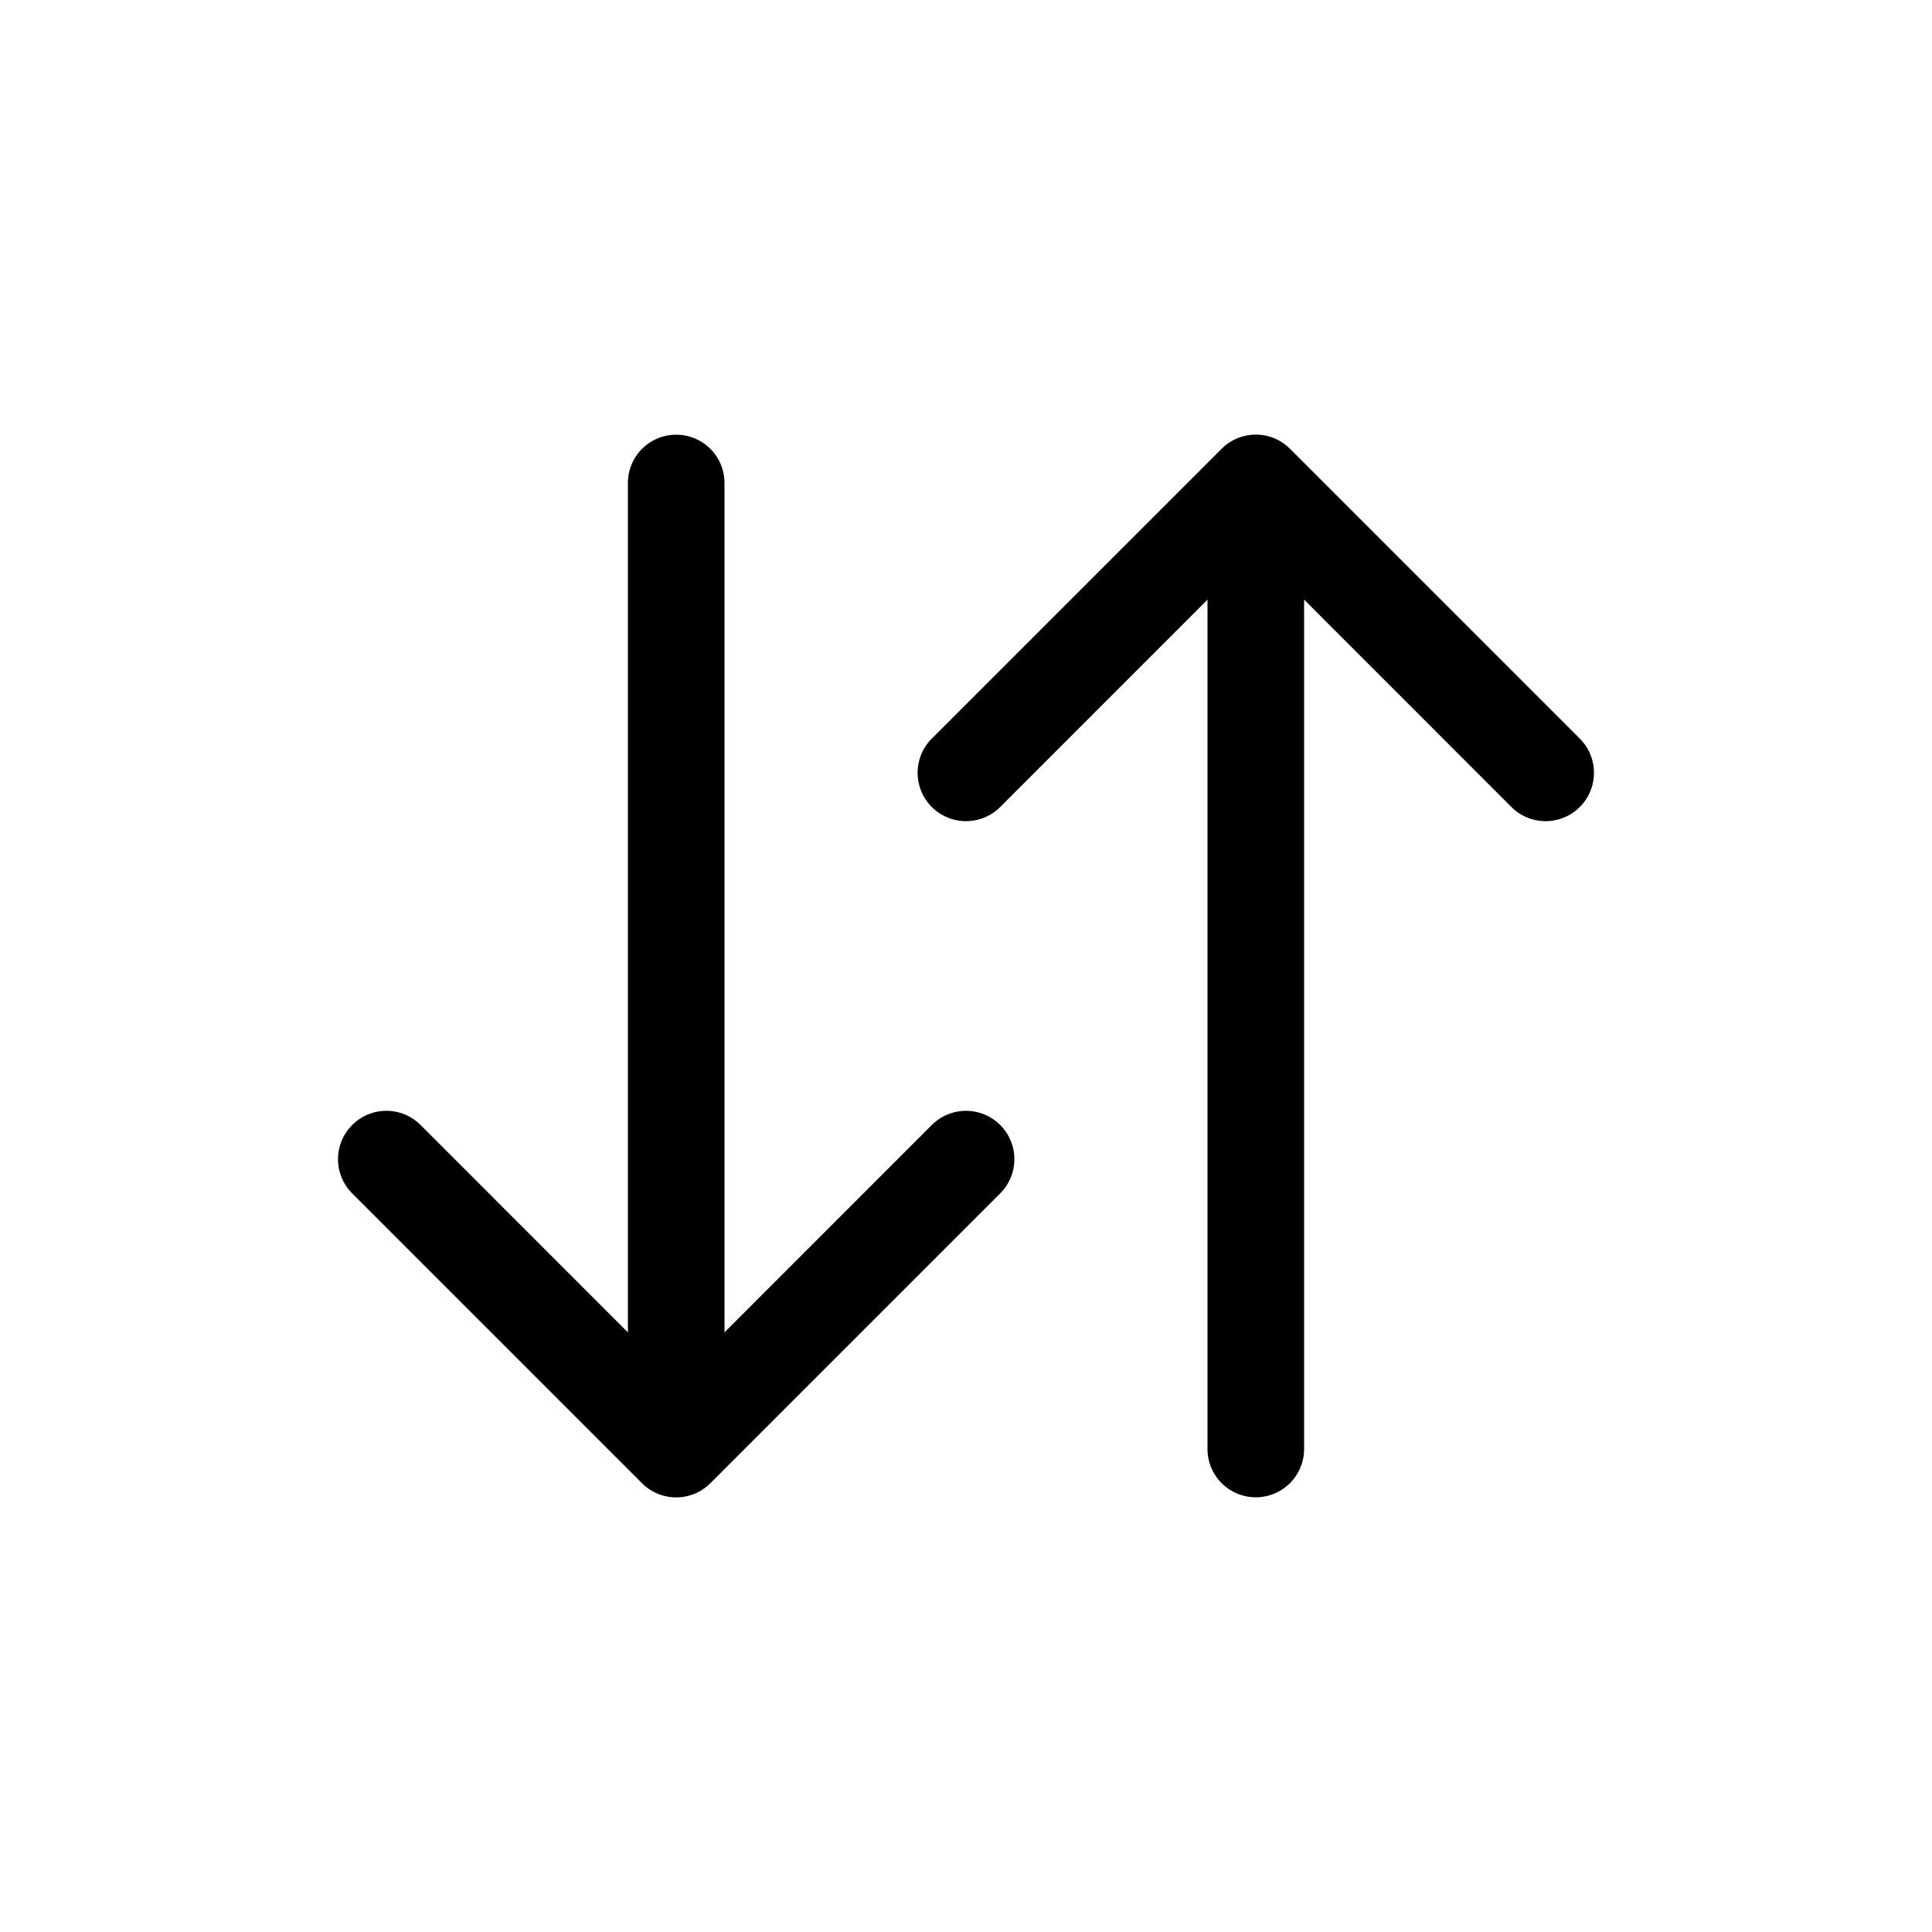 <svg viewBox="0 0 20 20" fill="currentColor" xmlns="http://www.w3.org/2000/svg"><path fill-rule="evenodd" d="M13 5.5a.5.5 0 01.5.5v9a.5.5 0 01-1 0V6a.5.5 0 01.5-.5z" clip-rule="evenodd"/><path fill-rule="evenodd" d="M12.646 4.646a.5.5 0 01.708 0l3 3a.5.5 0 01-.708.708L13 5.707l-2.646 2.647a.5.5 0 01-.708-.708l3-3zm-9 7a.5.5 0 01.708 0L7 14.293l2.646-2.647a.5.5 0 01.708.708l-3 3a.5.5 0 01-.708 0l-3-3a.5.5 0 010-.708z" clip-rule="evenodd"/><path fill-rule="evenodd" d="M7 4.5a.5.5 0 01.5.5v9a.5.5 0 01-1 0V5a.5.5 0 01.5-.5z" clip-rule="evenodd"/></svg>